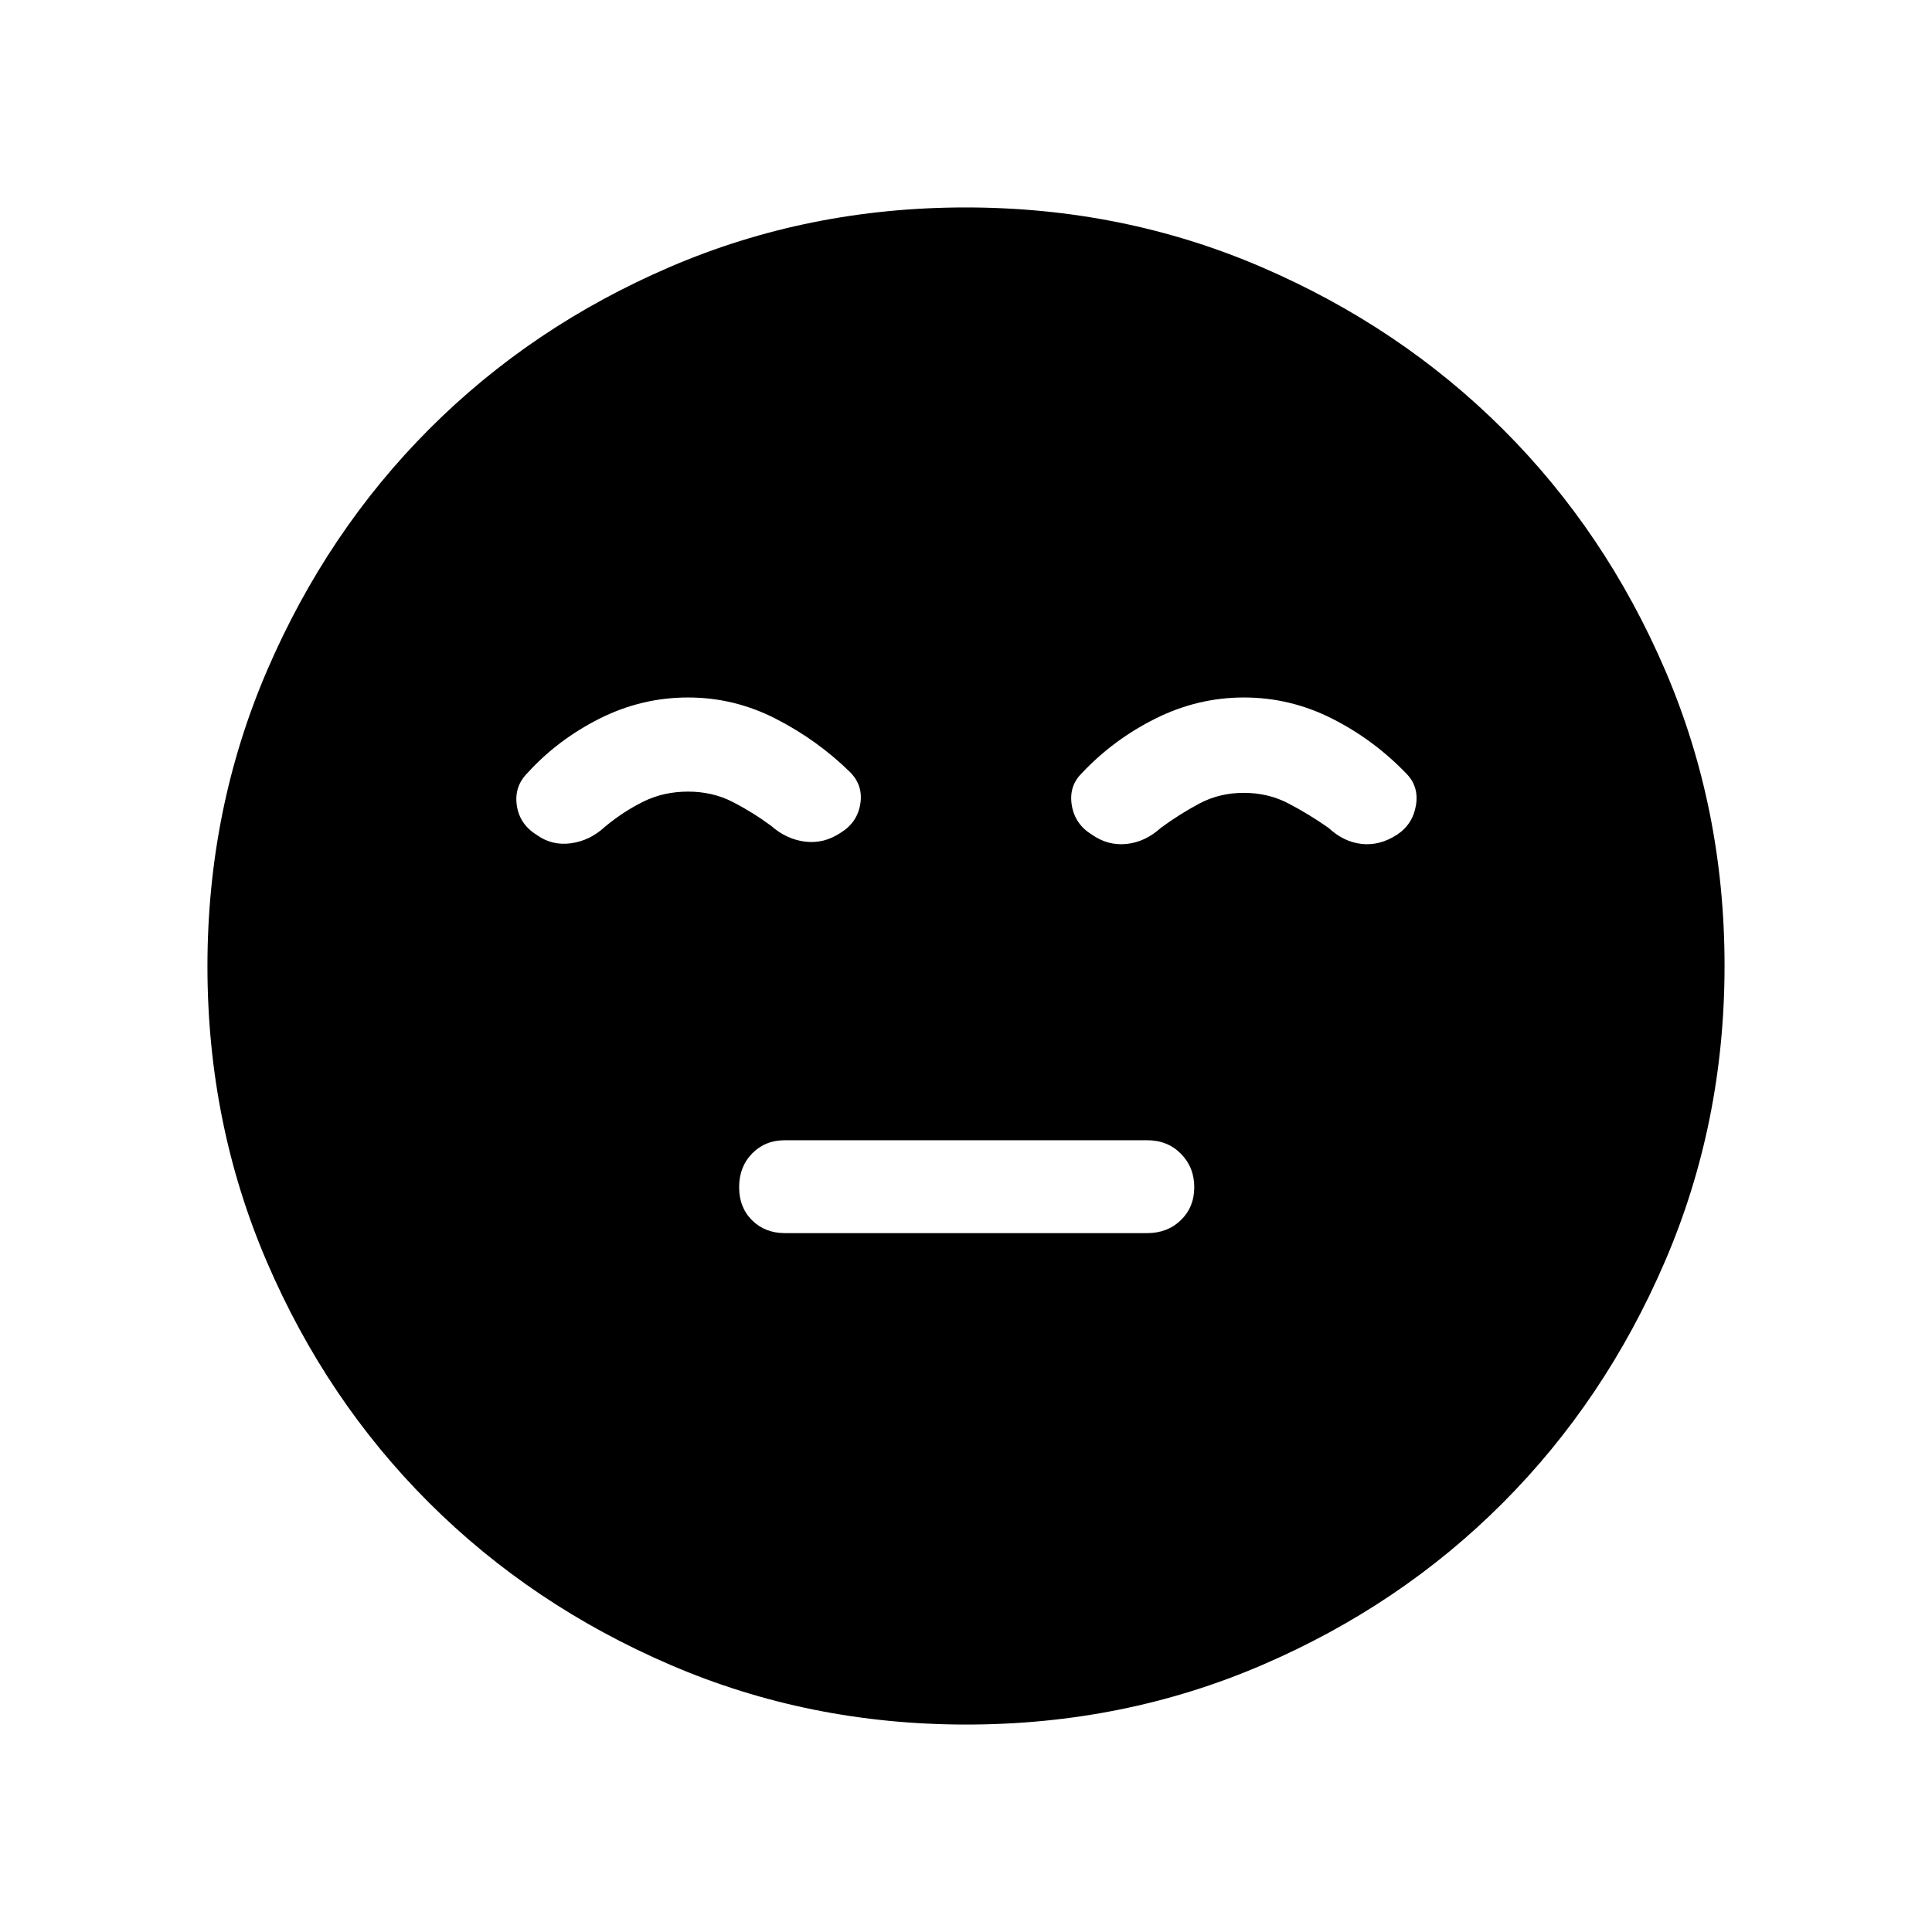 <svg xmlns="http://www.w3.org/2000/svg" height="48" viewBox="0 96 960 960" width="48"><path d="M390 708.73h180q10.15 0 16.786-6.47 6.637-6.469 6.637-16.365 0-9.895-6.637-16.606-6.636-6.712-16.786-6.712H390q-9.85 0-16.29 6.607-6.44 6.607-6.44 16.711 0 10.105 6.44 16.47 6.44 6.365 16.29 6.365Zm90.156 244.192q-78.216 0-147.136-29.693t-119.902-80.595q-50.982-50.902-80.511-119.623-29.529-68.721-29.529-146.855 0-78.216 29.693-147.136t80.595-119.902q50.902-50.982 119.623-80.511 68.721-29.529 146.855-29.529 78.216 0 147.136 29.693t119.902 80.595q50.982 50.902 80.511 119.623 29.529 68.721 29.529 146.855 0 78.216-29.693 147.136t-80.595 119.902q-50.902 50.982-119.623 80.511-68.721 29.529-146.855 29.529ZM341.913 442.577q-23.031 0-43.837 10.423-20.806 10.423-35.96 27.077-6.654 6.678-5.33 16.034 1.324 9.355 9.768 14.658 7.6 5.538 17.11 4.256t17.028-8.294q9.154-7.577 19.135-12.481 9.981-4.904 22.096-4.904 12.116 0 22.097 5.115 9.98 5.116 19.134 11.885 7.769 6.794 17.058 7.877 9.288 1.084 17.541-4.454 8.152-5.004 9.699-14.156 1.548-9.151-4.914-15.805-16.231-15.962-36.929-26.596-20.698-10.635-43.696-10.635Zm276.164 0q-22.857 0-43.813 10.423-20.956 10.423-36.802 27.271-6.462 6.45-4.885 15.897t10.048 14.601q7.875 5.538 17.163 4.577 9.289-.962 17.058-8 9.154-6.769 19.134-12.077 9.981-5.308 22.097-5.308 12.094 0 22.239 5.308 10.146 5.308 19.8 12.077 7.576 7.038 16.557 8 8.981.961 17.49-4.577 7.836-5.154 9.413-14.601 1.577-9.447-4.884-15.897-16.231-16.848-36.926-27.271-20.695-10.423-43.689-10.423Z"/></svg>